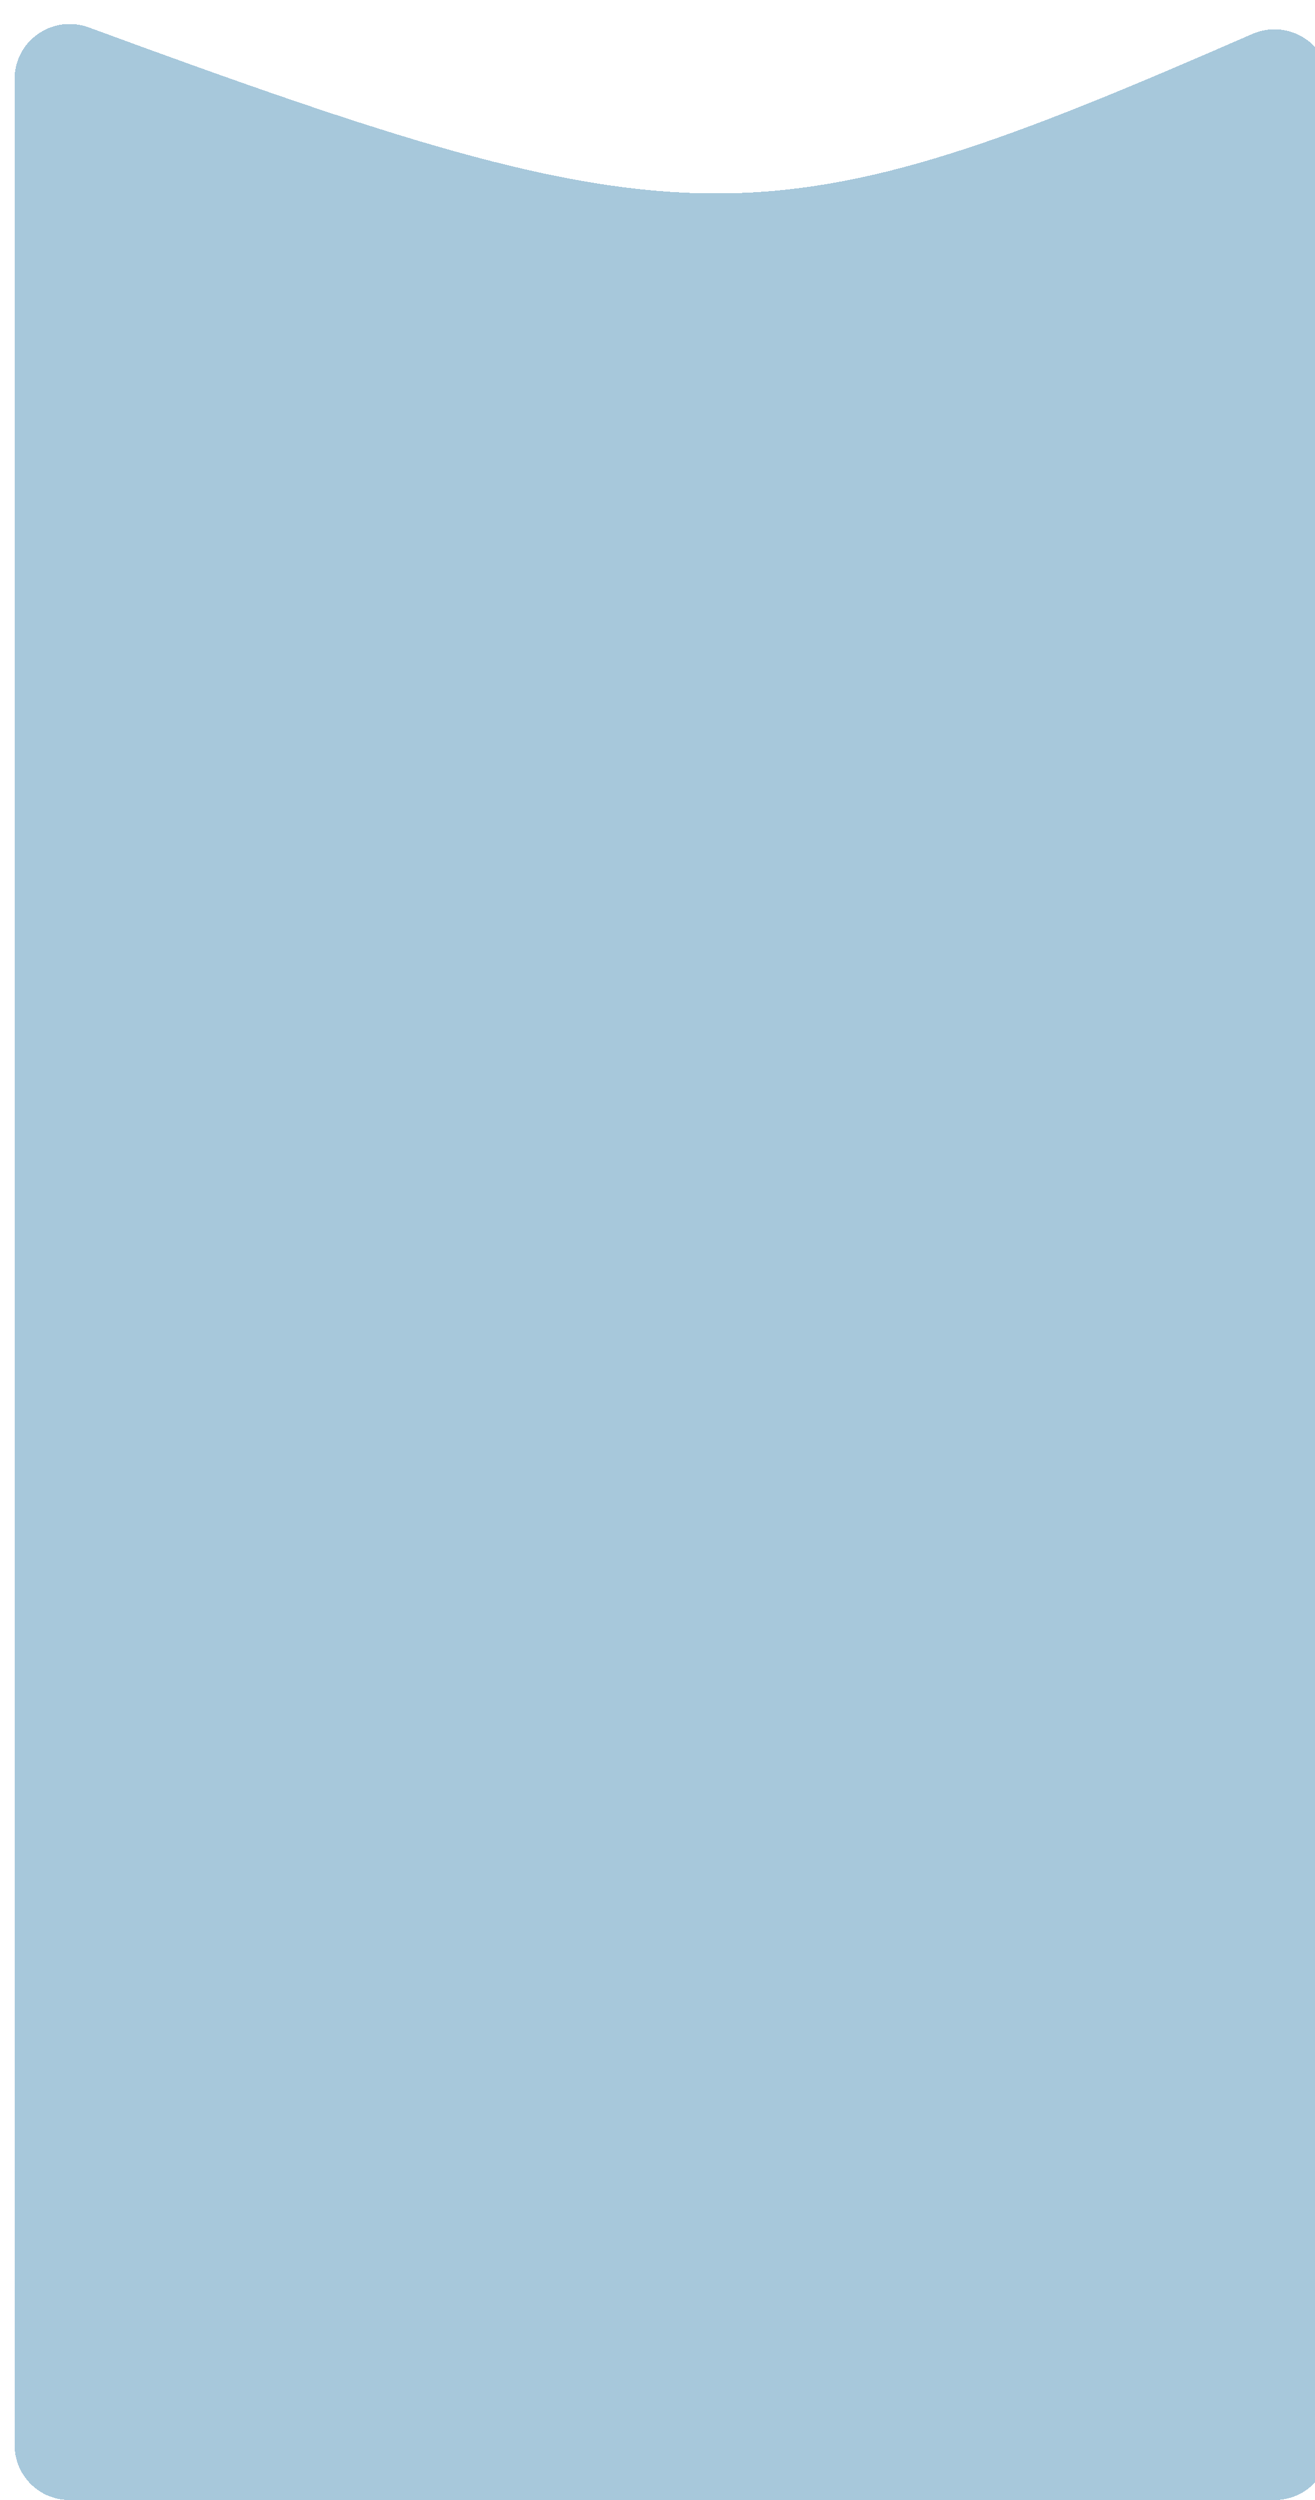 <svg width="360" height="684" viewBox="0 0 360 684" fill="none" xmlns="http://www.w3.org/2000/svg">
<g filter="url(#filter0_d_2_36)">
<path d="M0 21.552C0 11.105 10.482 3.885 20.288 7.49C185.008 68.038 205.617 67.487 338.839 9.294C348.768 4.957 360 12.168 360 23.002V669C360 677.284 353.284 684 345 684H15C6.716 684 0 677.284 0 669V21.552Z" fill="#5093B8" fill-opacity="0.5" shape-rendering="crispEdges"/>
</g>
<defs>
<filter id="filter0_d_2_36" x="0" y="2.551" width="368" height="685.449" filterUnits="userSpaceOnUse" color-interpolation-filters="sRGB">
<feFlood flood-opacity="0" result="BackgroundImageFix"/>
<feColorMatrix in="SourceAlpha" type="matrix" values="0 0 0 0 0 0 0 0 0 0 0 0 0 0 0 0 0 0 127 0" result="hardAlpha"/>
<feOffset dx="4"/>
<feGaussianBlur stdDeviation="2"/>
<feComposite in2="hardAlpha" operator="out"/>
<feColorMatrix type="matrix" values="0 0 0 0 0.314 0 0 0 0 0.576 0 0 0 0 0.722 0 0 0 0.5 0"/>
<feBlend mode="normal" in2="BackgroundImageFix" result="effect1_dropShadow_2_36"/>
<feBlend mode="normal" in="SourceGraphic" in2="effect1_dropShadow_2_36" result="shape"/>
</filter>
</defs>
</svg>
